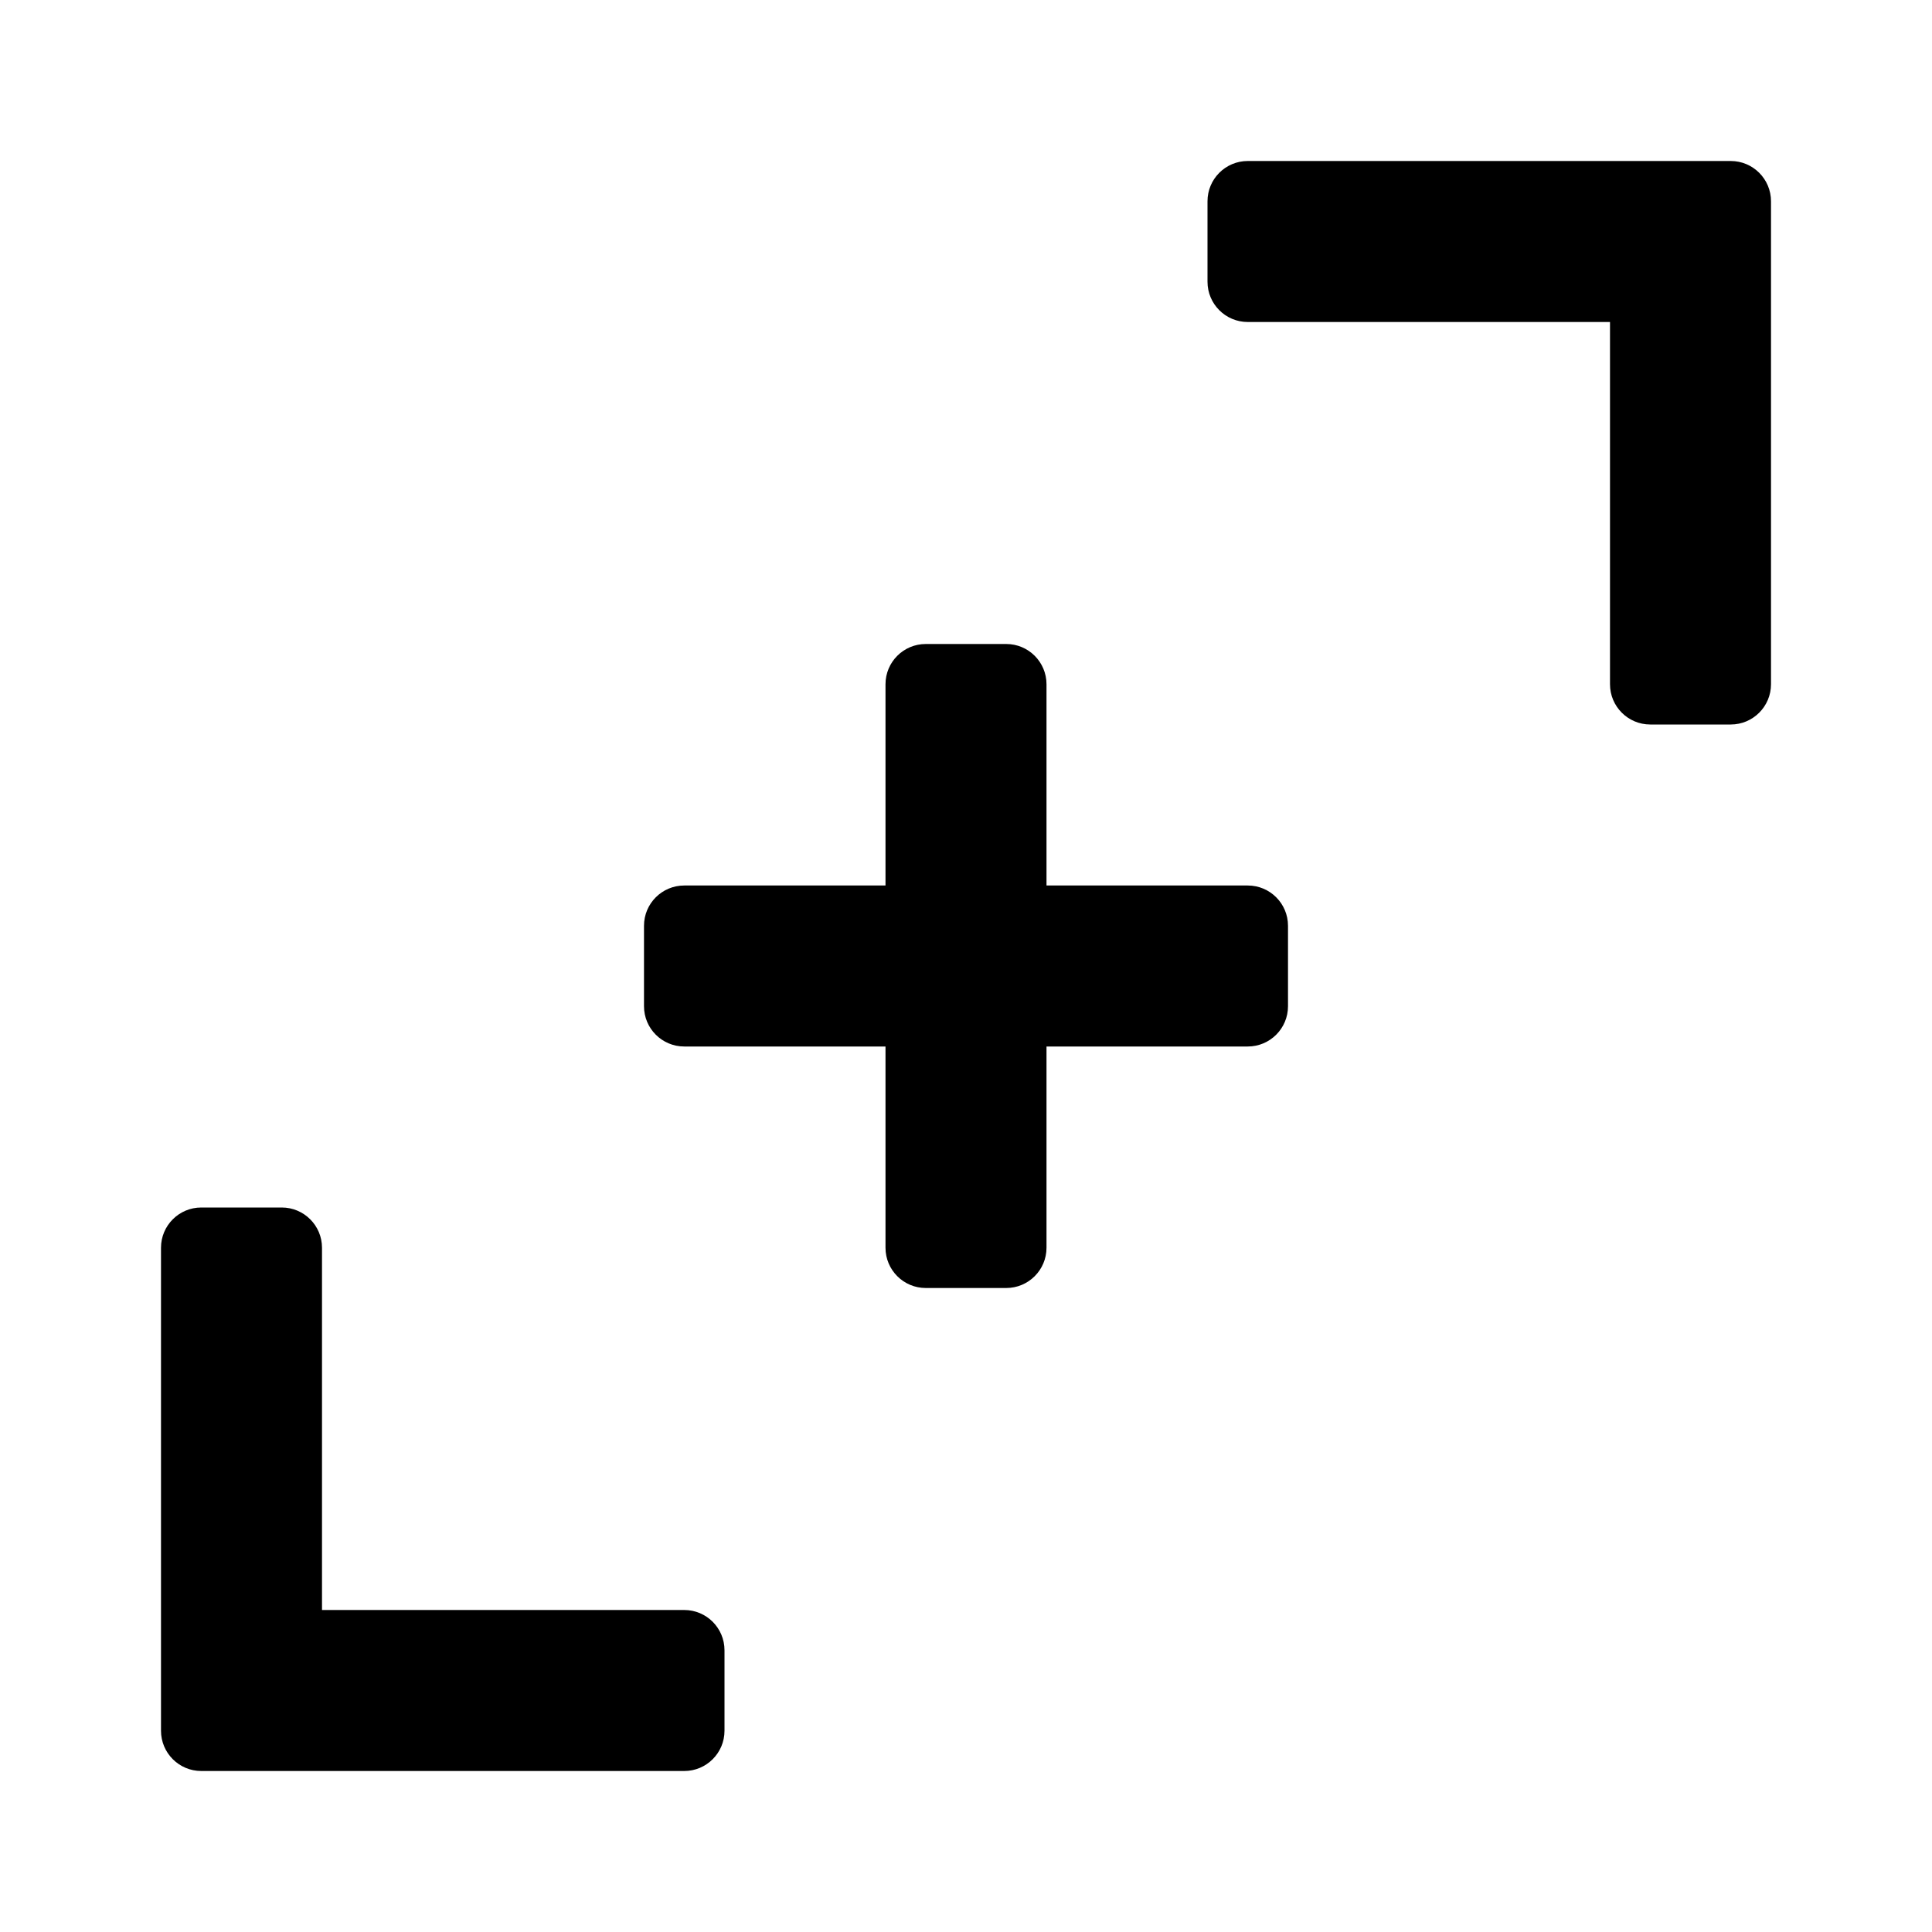 <svg width="24" height="24" viewBox="0 0 24 24" fill="none" xmlns="http://www.w3.org/2000/svg">
<path d="M22 8.5C22 8.776 21.776 9 21.5 9H20.5C20.224 9 20 8.776 20 8.5V4L15.5 4C15.224 4 15 3.776 15 3.5L15 2.5C15 2.224 15.224 2 15.5 2H21.5C21.776 2 22 2.224 22 2.5V8.5Z" fill="black"/>
<path d="M11 13V15.5C11 15.776 11.224 16 11.5 16H12.5C12.776 16 13 15.776 13 15.5V13H15.5C15.776 13 16 12.776 16 12.5V11.5C16 11.224 15.776 11 15.5 11H13V8.5C13 8.224 12.776 8 12.5 8H11.5C11.224 8 11 8.224 11 8.5V11H8.5C8.224 11 8 11.224 8 11.5V12.5C8 12.776 8.224 13 8.5 13H11Z" fill="black"/>
<path d="M2 15.5C2 15.224 2.224 15 2.5 15H3.5C3.776 15 4 15.224 4 15.5V20H8.5C8.776 20 9 20.224 9 20.5V21.5C9 21.776 8.776 22 8.5 22H2.5C2.224 22 2 21.776 2 21.5V15.5Z" fill="black"/>
</svg>
